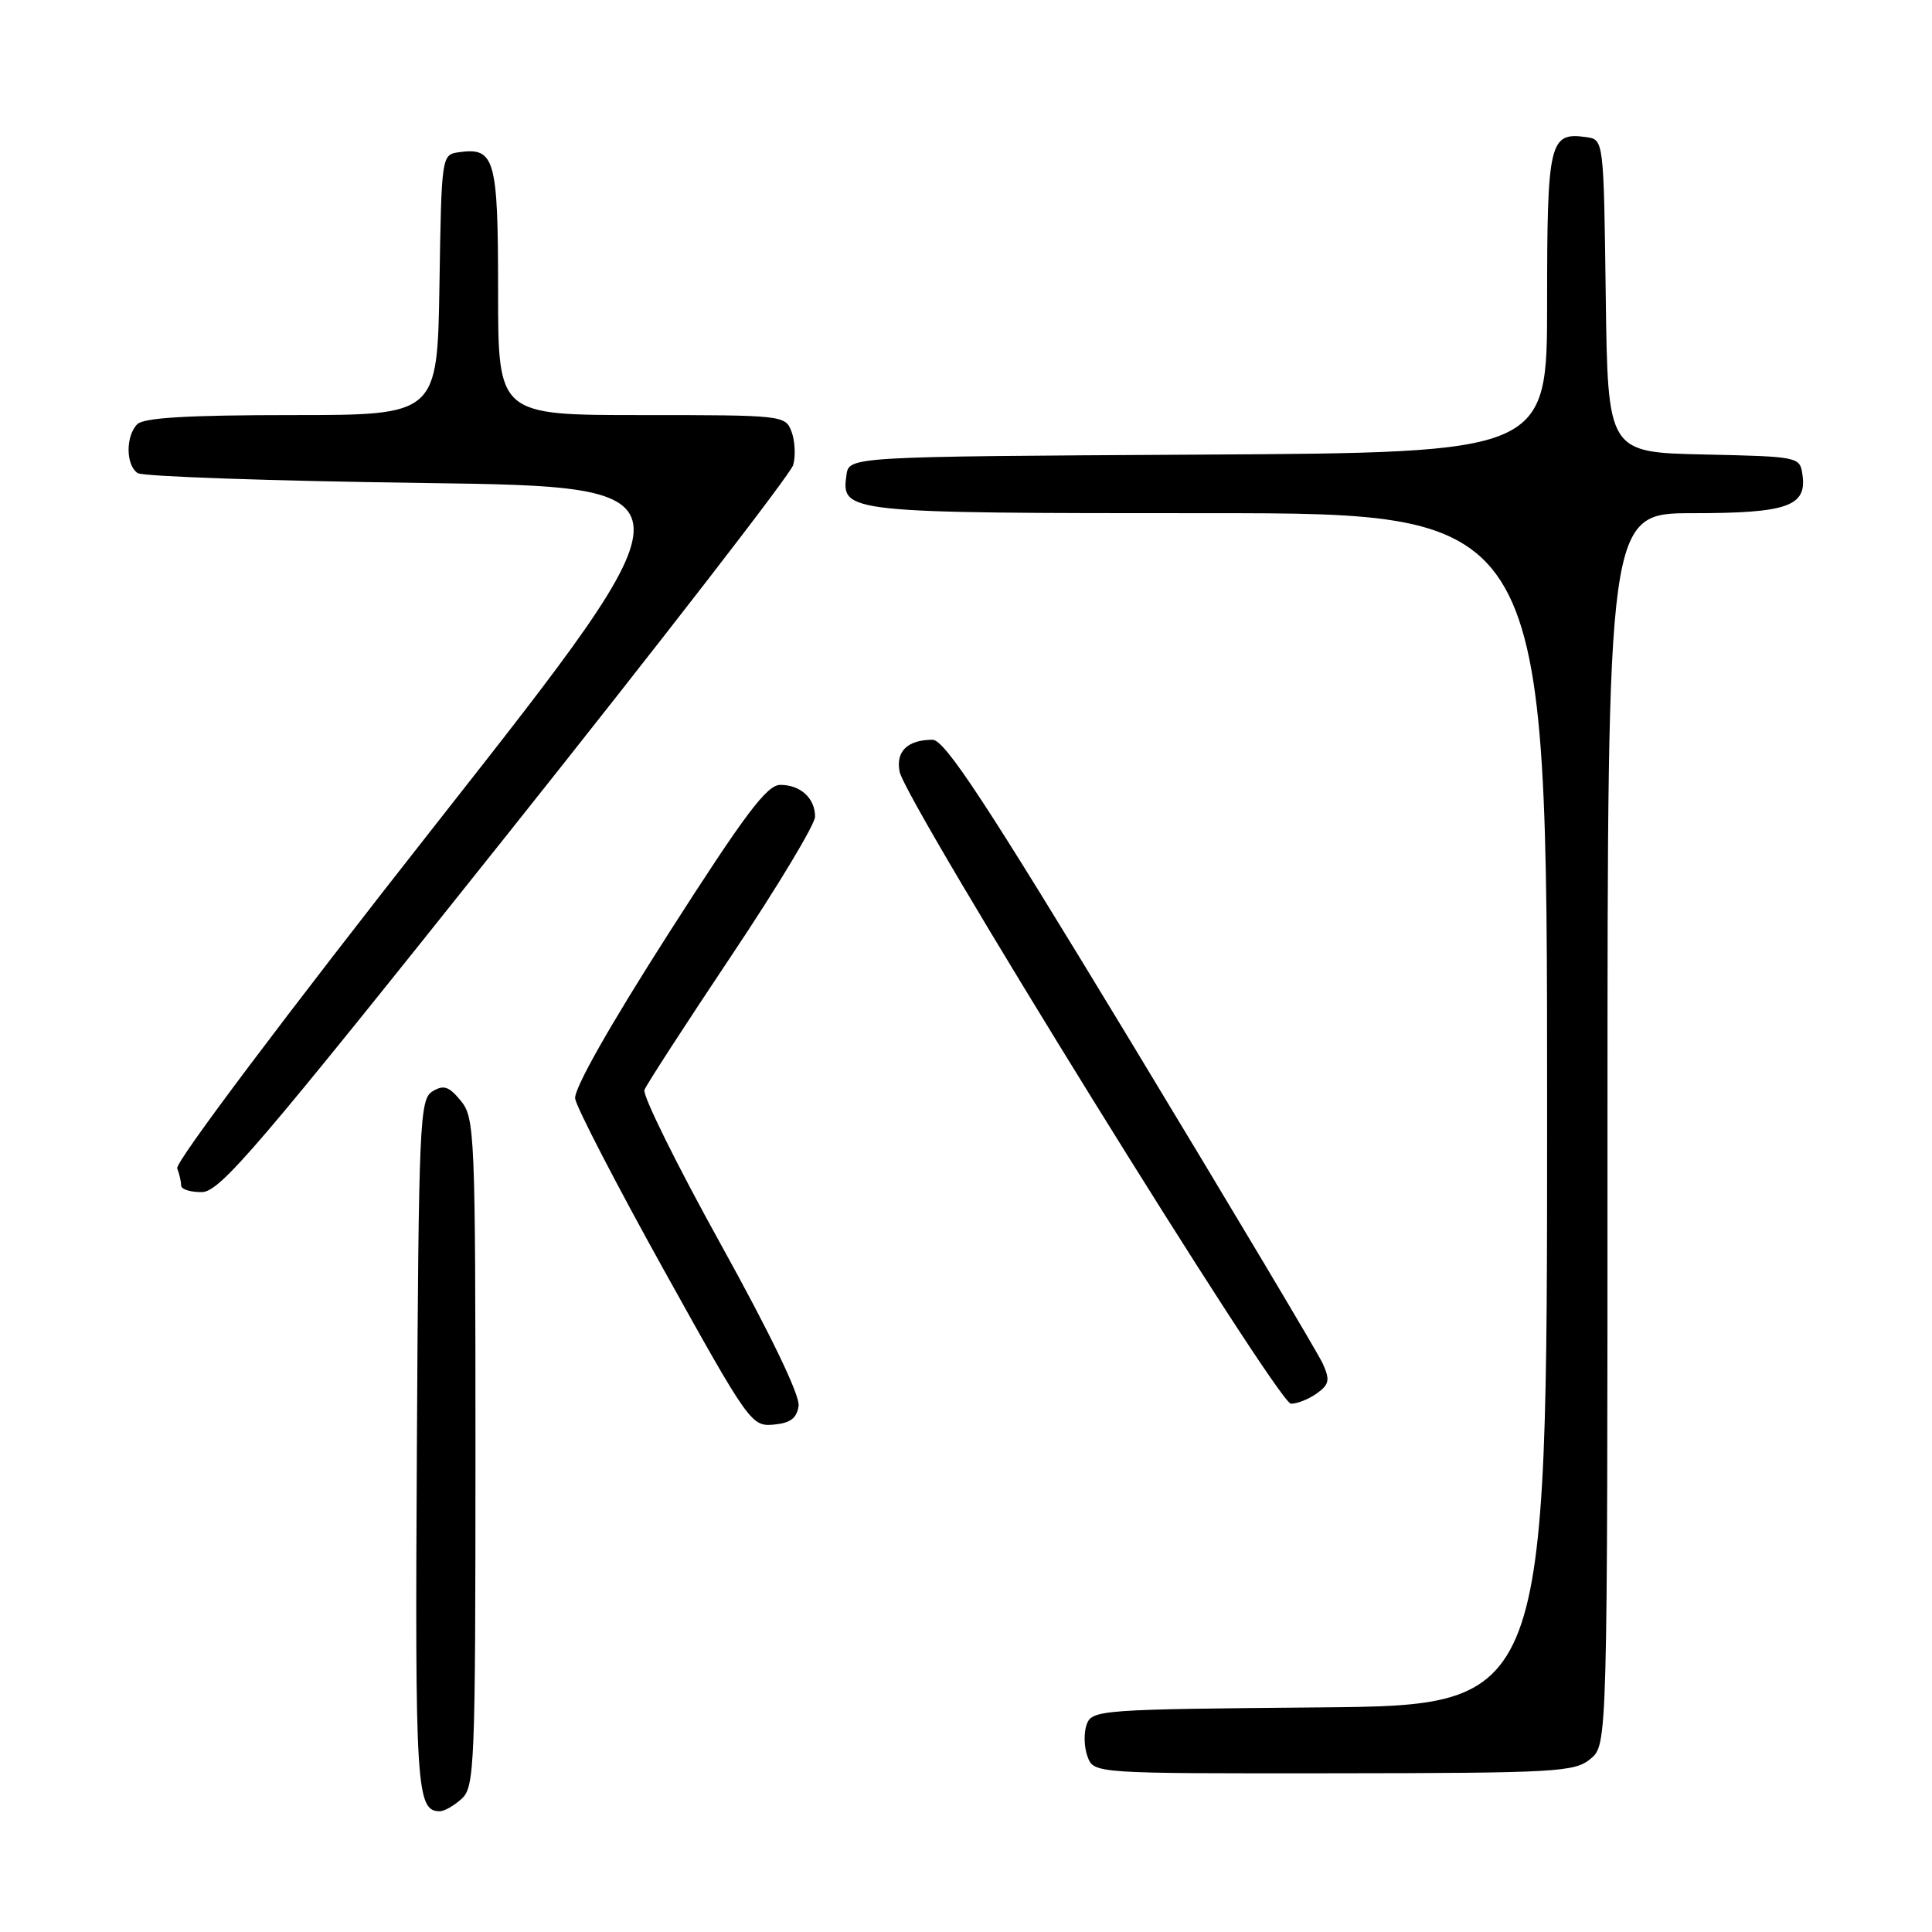 <?xml version="1.0" encoding="UTF-8" standalone="no"?>
<!DOCTYPE svg PUBLIC "-//W3C//DTD SVG 1.1//EN" "http://www.w3.org/Graphics/SVG/1.1/DTD/svg11.dtd" >
<svg xmlns="http://www.w3.org/2000/svg" xmlns:xlink="http://www.w3.org/1999/xlink" version="1.1" viewBox="0 0 256 256">
 <g >
 <path fill="currentColor"
d=" M 61.17 238.35 C 62.89 236.79 63.00 234.04 63.00 192.46 C 63.00 150.18 62.91 148.12 61.06 145.86 C 59.48 143.94 58.79 143.71 57.31 144.61 C 55.61 145.65 55.48 148.53 55.24 191.49 C 54.98 237.13 55.16 240.00 58.29 240.00 C 58.87 240.00 60.17 239.26 61.17 238.35 Z  M 210.75 233.06 C 213.00 231.18 213.00 231.18 213.00 149.59 C 213.00 68.00 213.00 68.00 224.31 68.00 C 236.80 68.00 239.43 67.09 238.84 62.94 C 238.50 60.52 238.42 60.50 225.77 60.22 C 213.04 59.94 213.04 59.94 212.77 39.22 C 212.50 18.50 212.50 18.50 210.19 18.17 C 205.30 17.48 205.00 18.74 205.00 40.11 C 205.00 59.98 205.00 59.98 158.75 60.24 C 112.50 60.50 112.50 60.50 112.16 62.94 C 111.45 67.95 111.95 68.00 160.19 68.00 C 205.00 68.00 205.00 68.00 205.00 146.99 C 205.00 225.97 205.00 225.97 174.86 226.24 C 145.76 226.49 144.70 226.57 143.99 228.50 C 143.59 229.60 143.64 231.51 144.10 232.75 C 144.94 235.00 144.94 235.00 176.72 234.97 C 206.31 234.94 208.65 234.80 210.75 233.06 Z  M 105.82 186.28 C 106.01 184.90 102.10 176.78 95.51 164.88 C 89.67 154.34 85.12 145.13 85.39 144.42 C 85.67 143.70 90.87 135.68 96.95 126.58 C 103.03 117.49 108.00 109.22 108.00 108.22 C 108.00 105.76 106.07 104.00 103.39 104.00 C 101.62 104.00 98.71 107.87 88.55 123.75 C 80.74 135.97 76.03 144.29 76.21 145.57 C 76.37 146.70 81.67 156.95 88.00 168.34 C 99.23 188.55 99.57 189.03 102.50 188.77 C 104.73 188.57 105.58 187.93 105.82 186.28 Z  M 174.52 184.61 C 176.14 183.43 176.25 182.84 175.26 180.66 C 174.62 179.26 163.18 160.08 149.85 138.05 C 130.52 106.13 125.18 98.00 123.55 98.02 C 120.25 98.04 118.68 99.56 119.20 102.24 C 119.98 106.32 169.31 186.00 171.06 186.00 C 171.92 186.00 173.47 185.37 174.52 184.61 Z  M 67.00 110.85 C 87.62 84.97 104.77 62.81 105.10 61.62 C 105.44 60.42 105.34 58.44 104.89 57.22 C 104.08 55.03 103.78 55.00 85.03 55.00 C 66.00 55.00 66.00 55.00 66.00 38.62 C 66.00 21.00 65.58 19.50 60.81 20.17 C 58.51 20.50 58.50 20.59 58.23 37.75 C 57.95 55.00 57.95 55.00 38.68 55.00 C 25.02 55.00 19.05 55.35 18.20 56.20 C 16.63 57.77 16.66 61.66 18.25 62.69 C 18.94 63.14 36.02 63.73 56.21 64.00 C 92.92 64.50 92.92 64.50 57.94 108.98 C 37.86 134.51 23.18 154.03 23.48 154.81 C 23.77 155.55 24.00 156.58 24.00 157.08 C 24.00 157.59 25.24 157.98 26.75 157.96 C 29.16 157.92 34.10 152.14 67.00 110.85 Z "/>
</g>
</svg>